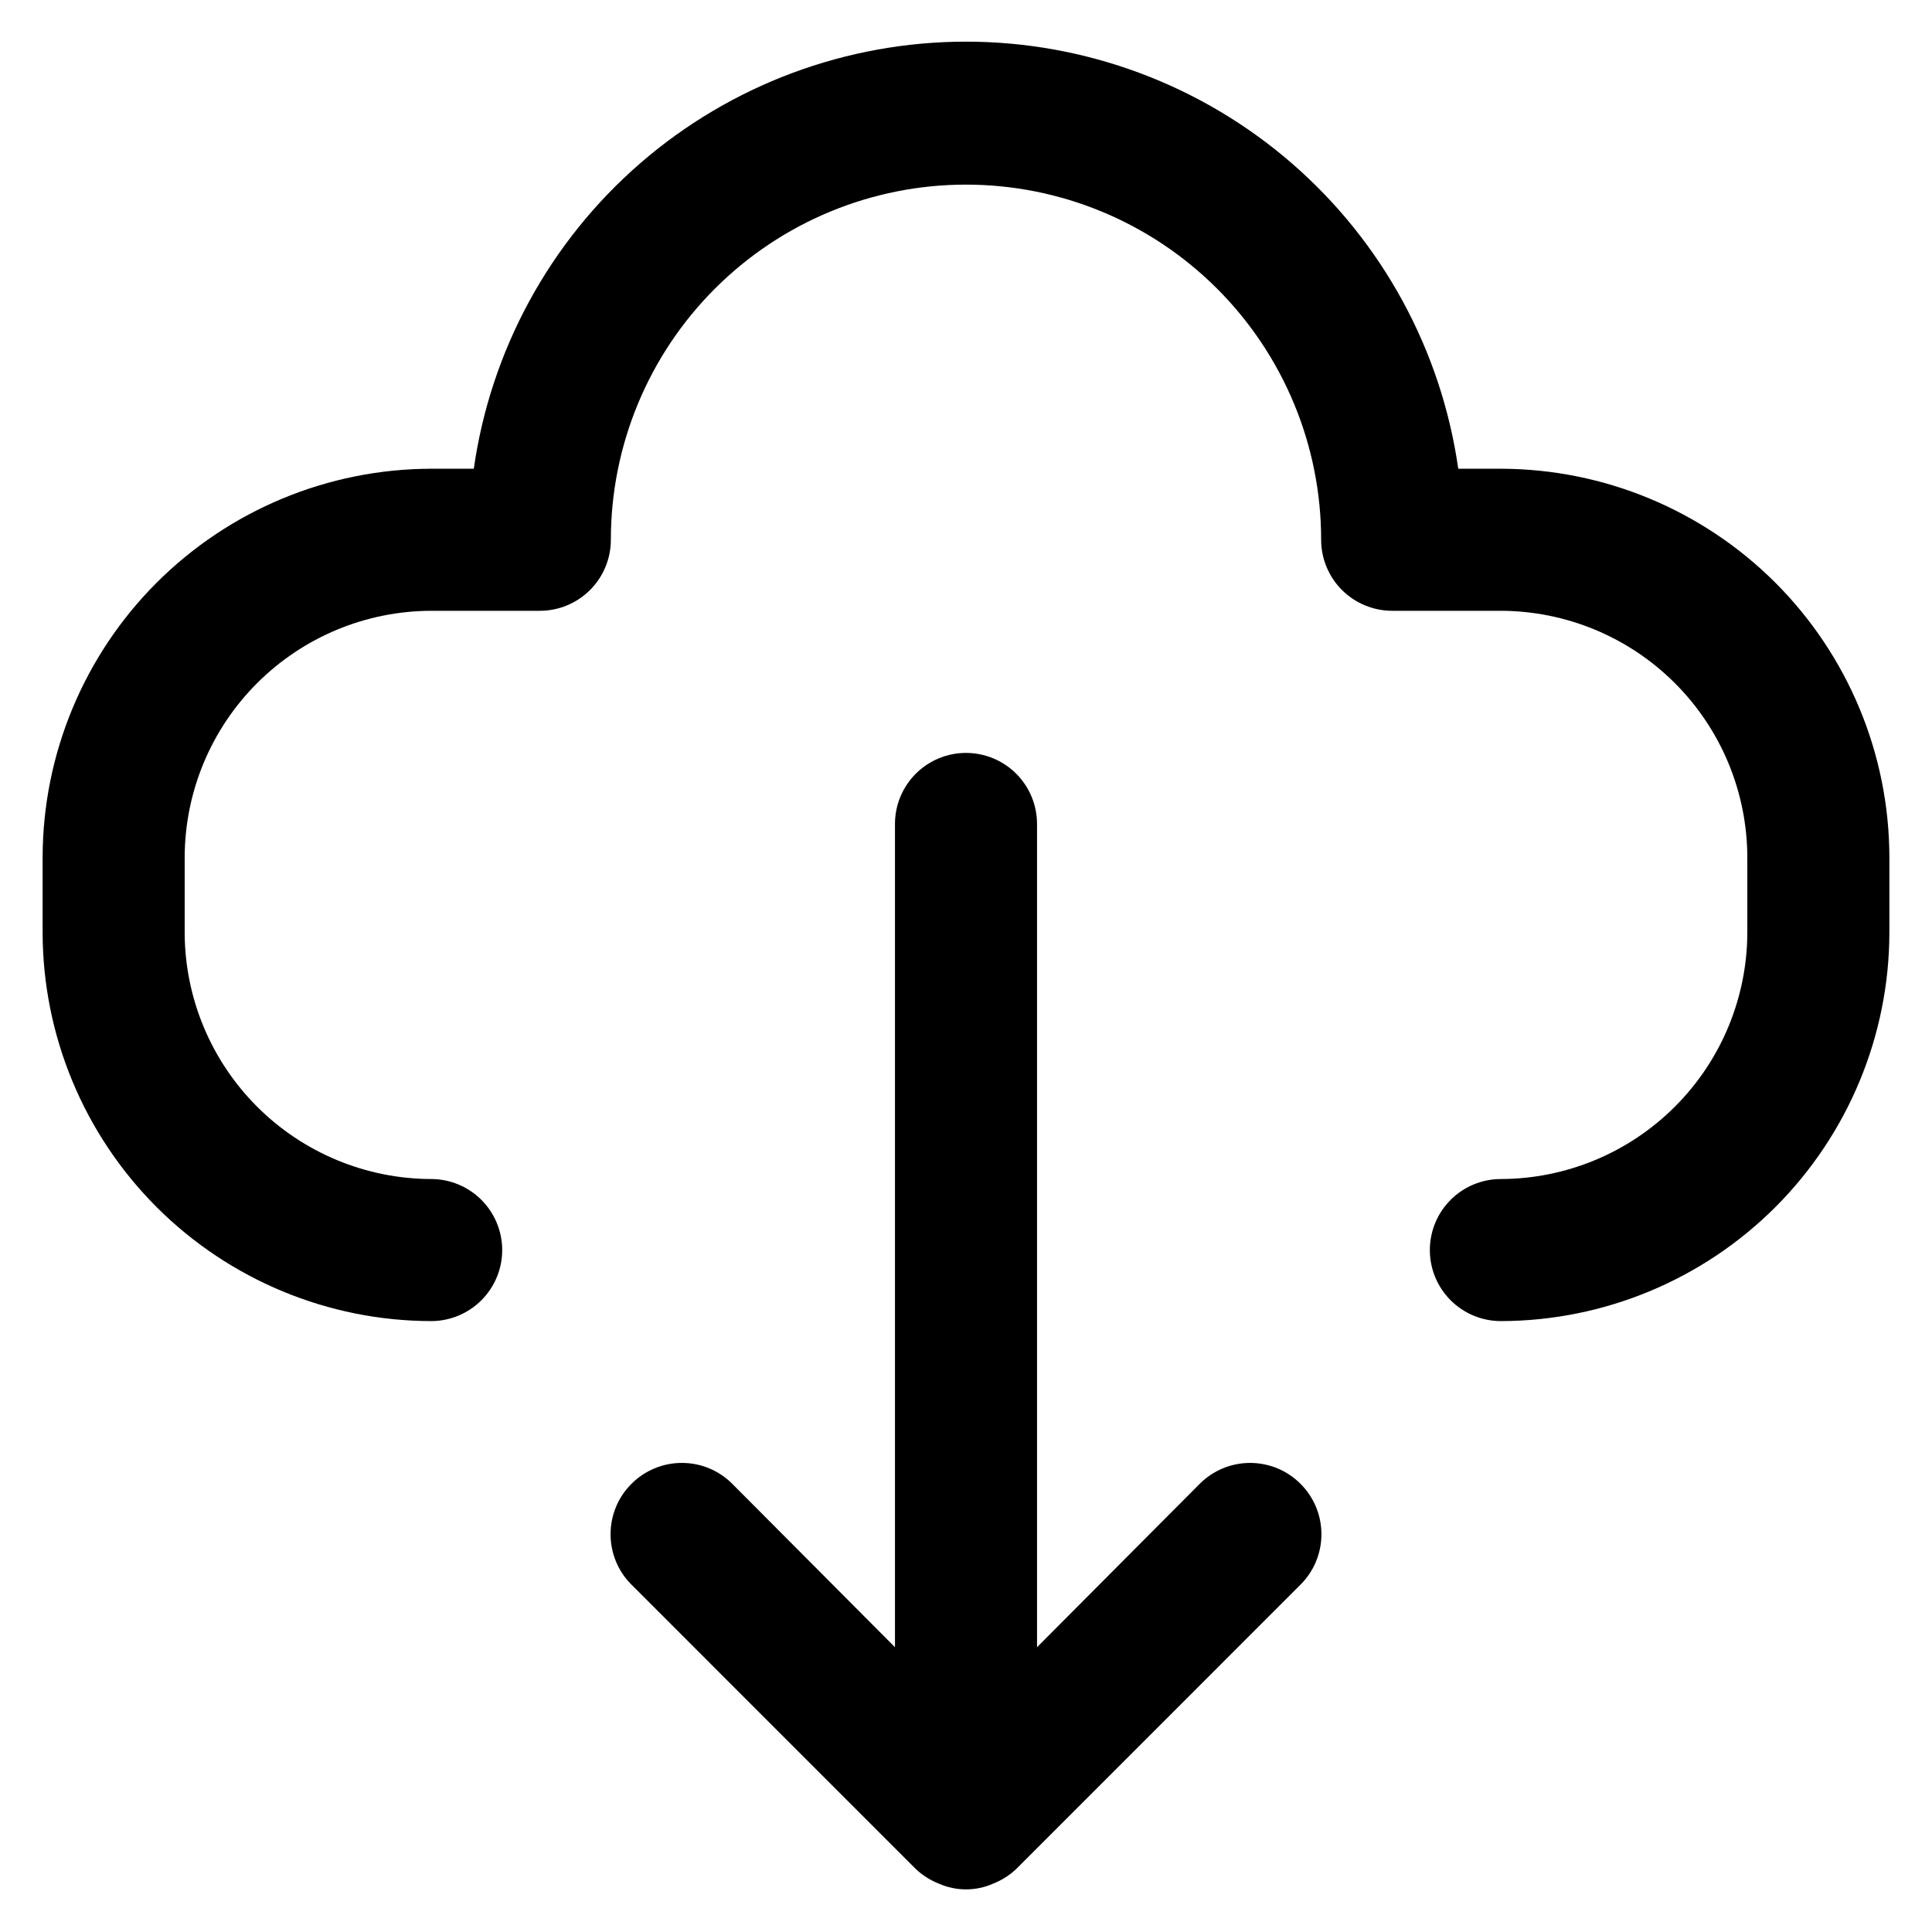 <svg width="34" height="34" viewBox="0 0 34 34" xmlns="http://www.w3.org/2000/svg">
    <path
        d="M26.413 8.249H25.663C25.365 6.163 24.326 4.255 22.734 2.874C21.143 1.494 19.107 0.733 17 0.733C14.893 0.733 12.857 1.494 11.266 2.874C9.674 4.255 8.635 6.163 8.338 8.249H7.588C5.775 8.252 4.038 8.974 2.756 10.255C1.475 11.537 0.753 13.274 0.75 15.087V16.412C0.753 18.224 1.475 19.961 2.756 21.243C4.038 22.524 5.775 23.246 7.588 23.249C7.919 23.249 8.237 23.117 8.471 22.883C8.706 22.648 8.838 22.331 8.838 21.999C8.838 21.668 8.706 21.35 8.471 21.115C8.237 20.881 7.919 20.749 7.588 20.749C6.438 20.746 5.337 20.288 4.524 19.475C3.711 18.662 3.253 17.561 3.25 16.412V15.087C3.253 13.937 3.711 12.836 4.524 12.023C5.337 11.21 6.438 10.752 7.588 10.749H9.5C9.832 10.749 10.149 10.617 10.384 10.383C10.618 10.149 10.75 9.831 10.75 9.499C10.75 7.841 11.409 6.252 12.581 5.08C13.753 3.908 15.342 3.249 17 3.249C18.658 3.249 20.247 3.908 21.419 5.08C22.591 6.252 23.25 7.841 23.25 9.499C23.25 9.831 23.382 10.149 23.616 10.383C23.851 10.617 24.169 10.749 24.5 10.749H26.413C27.562 10.752 28.663 11.21 29.476 12.023C30.289 12.836 30.747 13.937 30.75 15.087V16.412C30.747 17.561 30.289 18.662 29.476 19.475C28.663 20.288 27.562 20.746 26.413 20.749C26.081 20.749 25.763 20.881 25.529 21.115C25.294 21.35 25.163 21.668 25.163 21.999C25.163 22.331 25.294 22.648 25.529 22.883C25.763 23.117 26.081 23.249 26.413 23.249C28.225 23.246 29.962 22.524 31.244 21.243C32.525 19.961 33.247 18.224 33.25 16.412V15.087C33.247 13.274 32.525 11.537 31.244 10.255C29.962 8.974 28.225 8.252 26.413 8.249Z"
    />
    <path class="arrow"
        d="M21.113 26.113L18.25 28.988V14.5C18.25 14.168 18.118 13.851 17.884 13.616C17.649 13.382 17.331 13.25 17 13.25C16.669 13.25 16.351 13.382 16.116 13.616C15.882 13.851 15.75 14.168 15.75 14.5V28.988L12.887 26.113C12.771 25.996 12.633 25.904 12.48 25.84C12.328 25.777 12.165 25.745 12 25.745C11.835 25.745 11.672 25.777 11.52 25.84C11.367 25.904 11.229 25.996 11.113 26.113C10.996 26.229 10.903 26.367 10.84 26.52C10.777 26.672 10.745 26.835 10.745 27C10.745 27.165 10.777 27.328 10.84 27.48C10.903 27.633 10.996 27.771 11.113 27.887L16.113 32.888C16.231 33.001 16.372 33.09 16.525 33.15C16.675 33.216 16.836 33.25 17 33.25C17.164 33.25 17.325 33.216 17.475 33.15C17.628 33.09 17.769 33.001 17.887 32.888L22.887 27.887C23.123 27.652 23.255 27.333 23.255 27C23.255 26.667 23.123 26.348 22.887 26.113C22.652 25.877 22.333 25.745 22 25.745C21.667 25.745 21.348 25.877 21.113 26.113Z"
    />
</svg>
    